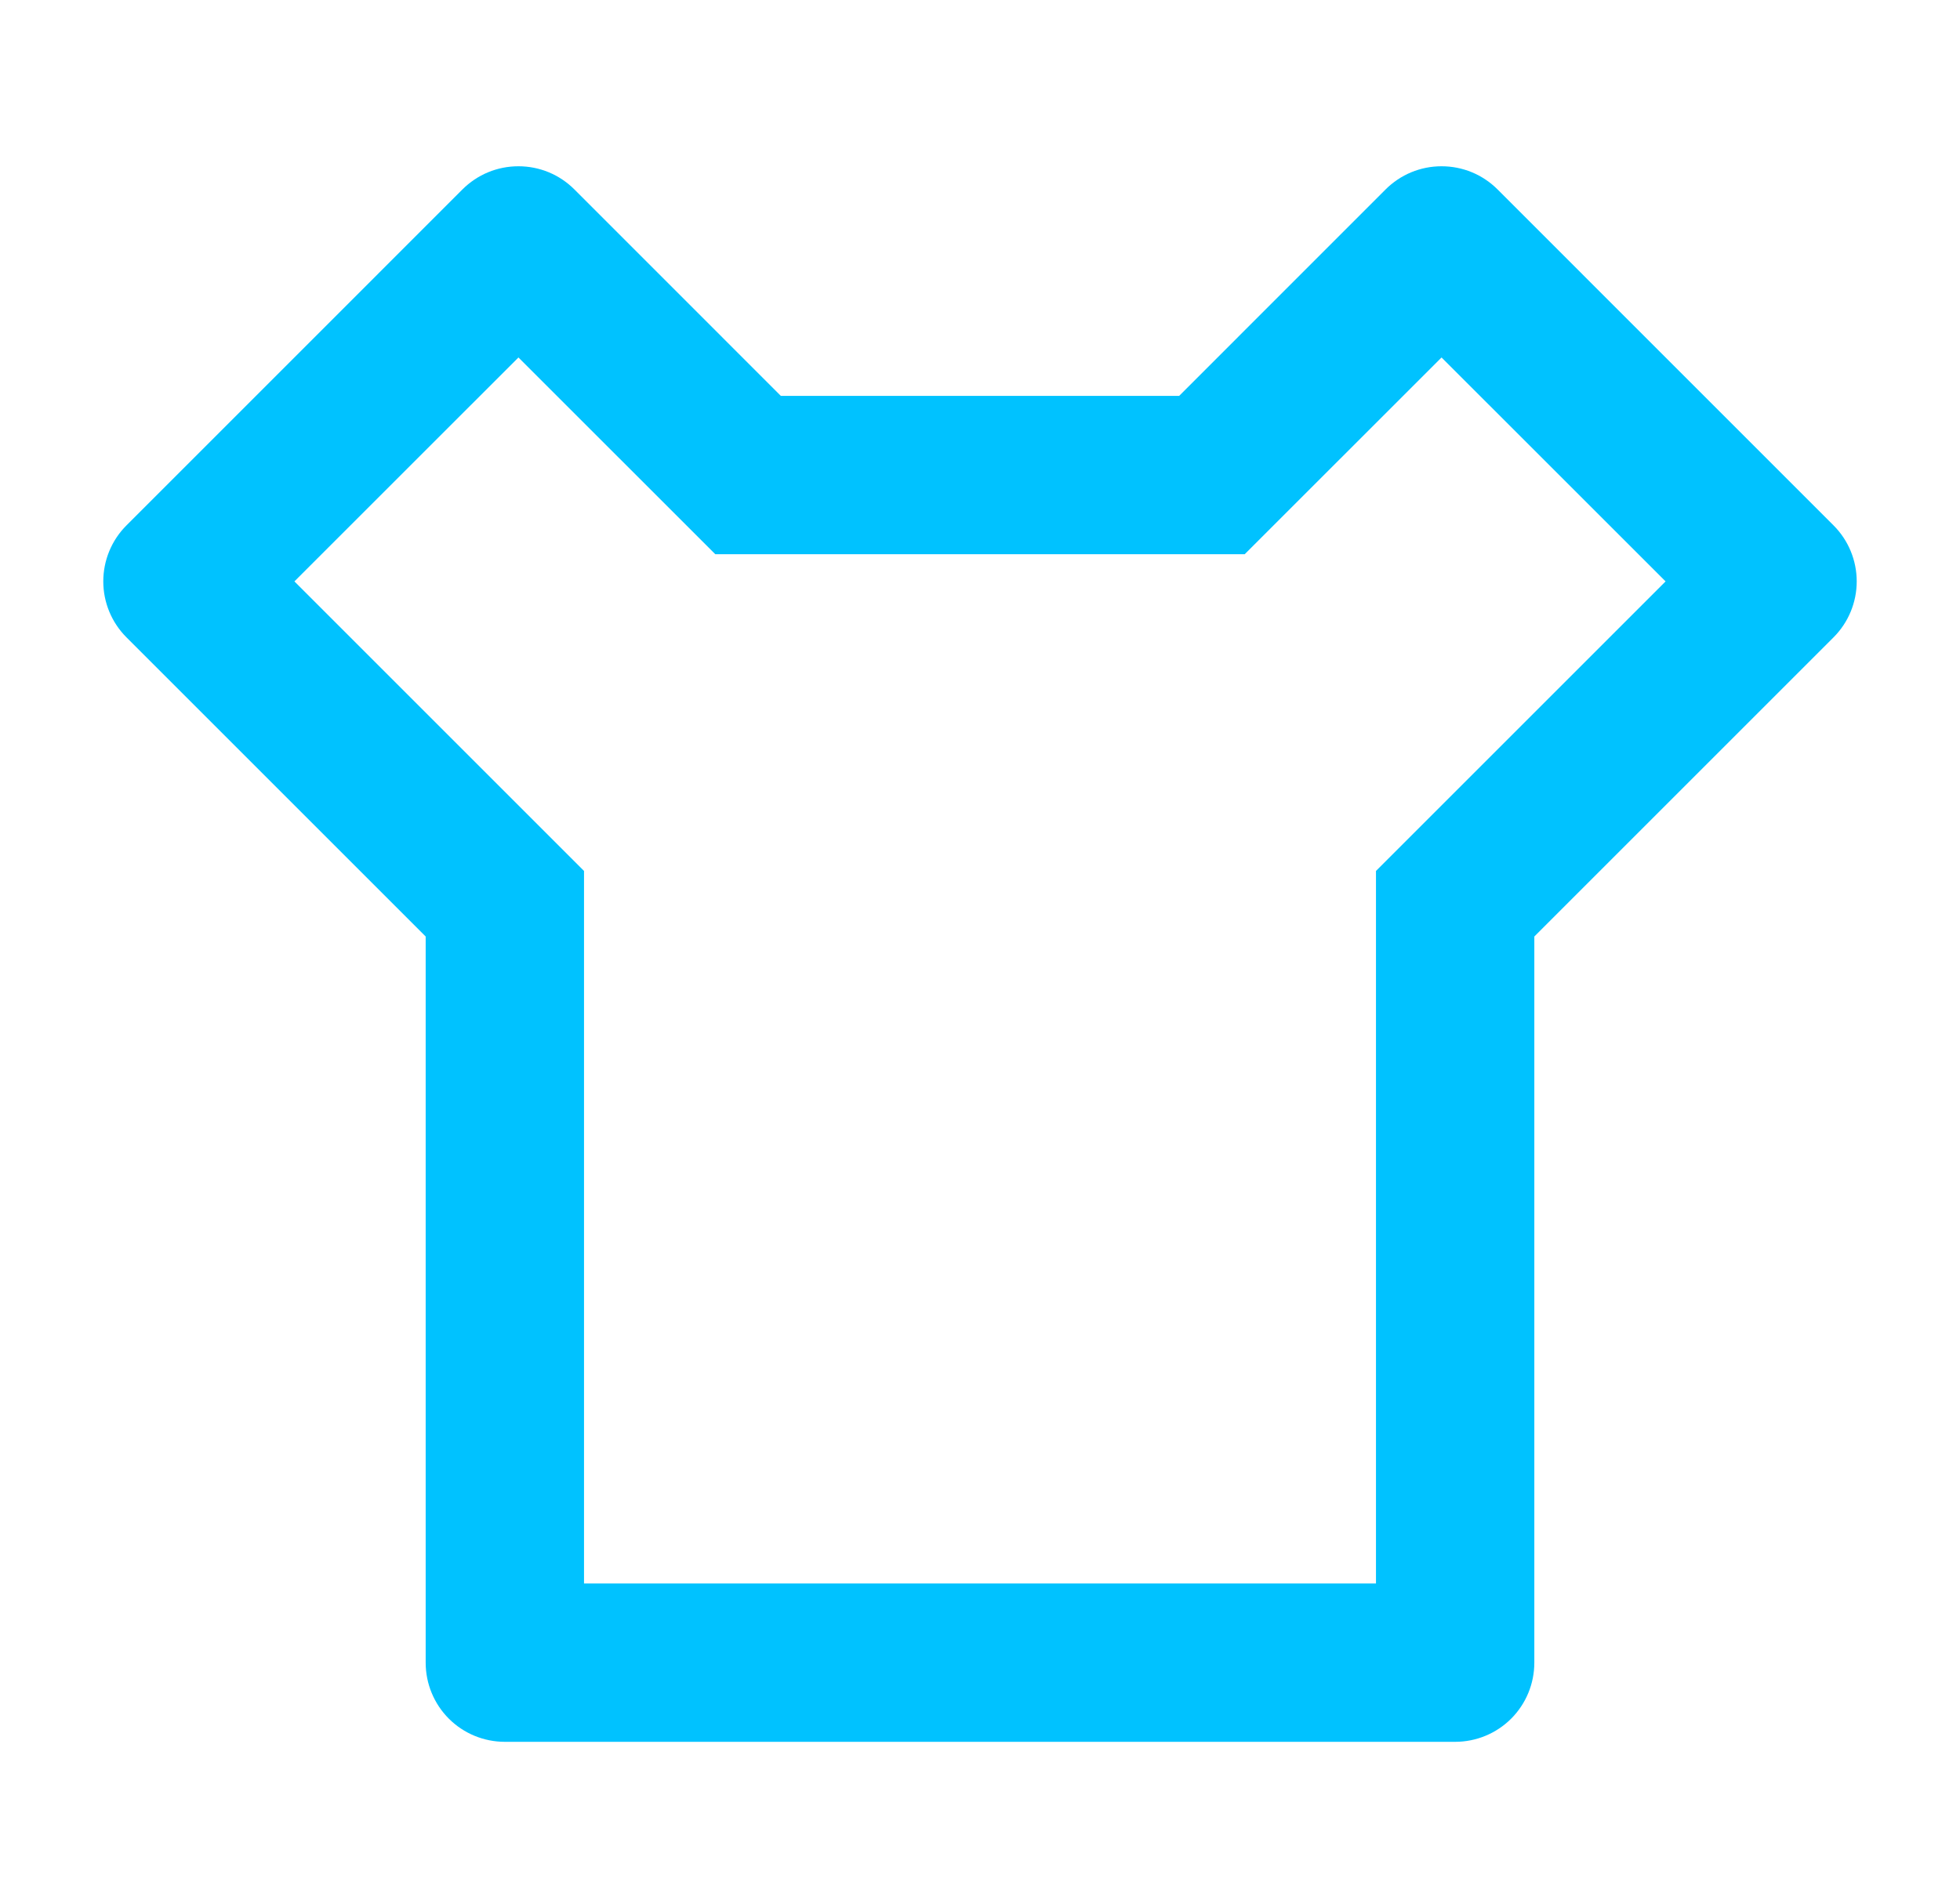 <svg width="33" height="32" viewBox="0 0 33 32" fill="none" xmlns="http://www.w3.org/2000/svg">
<path d="M19.853 6.667L23.328 3.191C23.452 3.067 23.599 2.968 23.761 2.901C23.923 2.834 24.096 2.8 24.271 2.8C24.447 2.8 24.62 2.834 24.782 2.901C24.944 2.968 25.091 3.067 25.215 3.191L30.871 8.848C31.121 9.098 31.261 9.437 31.261 9.791C31.261 10.144 31.121 10.483 30.871 10.733L25.833 15.771V28C25.833 28.354 25.693 28.693 25.443 28.943C25.193 29.193 24.854 29.333 24.5 29.333H8.5C8.146 29.333 7.807 29.193 7.557 28.943C7.307 28.693 7.167 28.354 7.167 28V15.771L2.129 10.733C1.879 10.483 1.739 10.144 1.739 9.791C1.739 9.437 1.879 9.098 2.129 8.848L7.785 3.191C7.909 3.067 8.056 2.968 8.218 2.901C8.38 2.834 8.553 2.8 8.729 2.8C8.904 2.8 9.077 2.834 9.239 2.901C9.401 2.968 9.548 3.067 9.672 3.191L13.147 6.667H19.853ZM20.957 9.333H12.043L8.729 6.02L4.957 9.791L9.833 14.667V26.667H23.167V14.667L28.043 9.791L24.271 6.02L20.957 9.333Z" fill="#00C2FF"/>
</svg>
